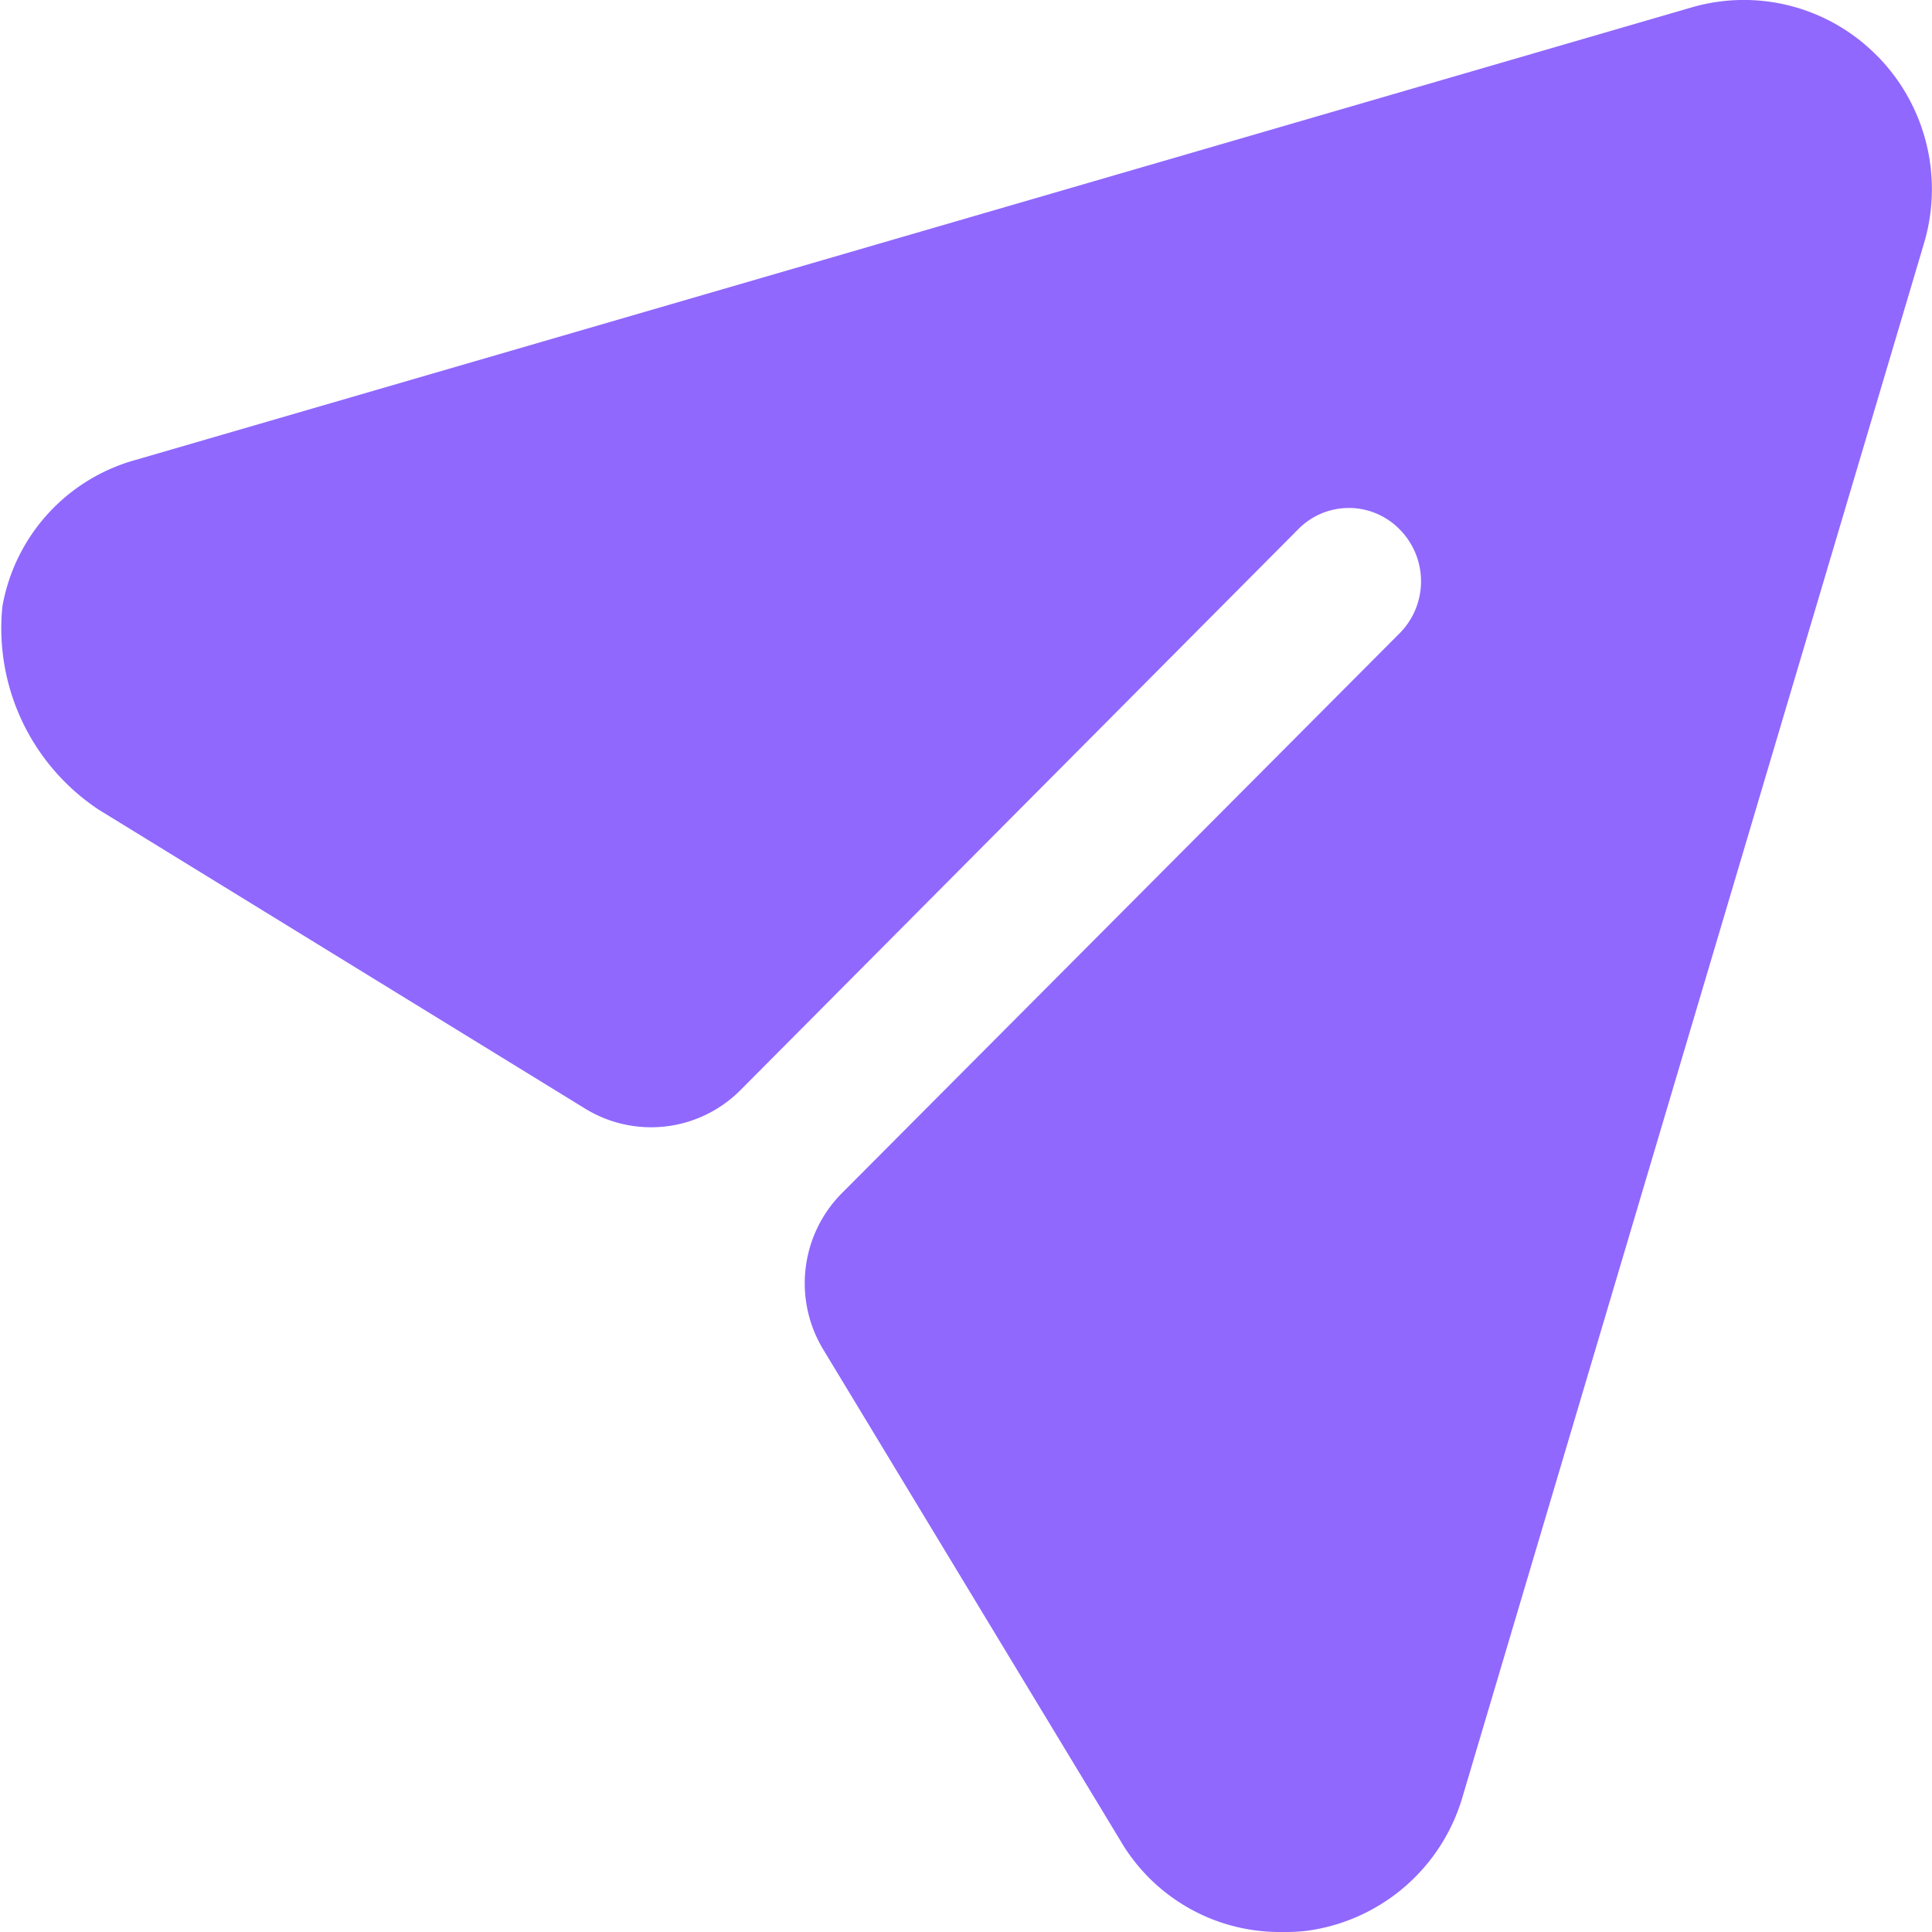 <svg xmlns="http://www.w3.org/2000/svg" width="18" height="18" viewBox="0 0 18 18">
  <defs>
    <clipPath id="clip-path">
      <rect id="Прямоугольник_164" data-name="Прямоугольник 164" width="18" height="18" fill="#9068fe" stroke="#707070" stroke-width="1"/>
    </clipPath>
  </defs>
  <g id="Группа_масок_52" data-name="Группа масок 52" clip-path="url(#clip-path)">
    <path id="send" d="M19.892,2.924a1.74,1.74,0,0,0-1.738-.453L3.667,6.684A1.727,1.727,0,0,0,2.422,8.052a2.028,2.028,0,0,0,.9,1.893l4.53,2.784A1.174,1.174,0,0,0,9.3,12.555L14.49,7.336a.661.661,0,0,1,.954,0,.687.687,0,0,1,0,.96l-5.2,5.22a1.191,1.191,0,0,0-.174,1.457l2.768,4.575a1.719,1.719,0,0,0,1.495.852,1.866,1.866,0,0,0,.225-.009,1.754,1.754,0,0,0,1.468-1.25L20.324,4.672a1.768,1.768,0,0,0-.432-1.749Z" transform="translate(-2.4 -2.4)" fill="#9068fe"/>
  </g>
</svg>
